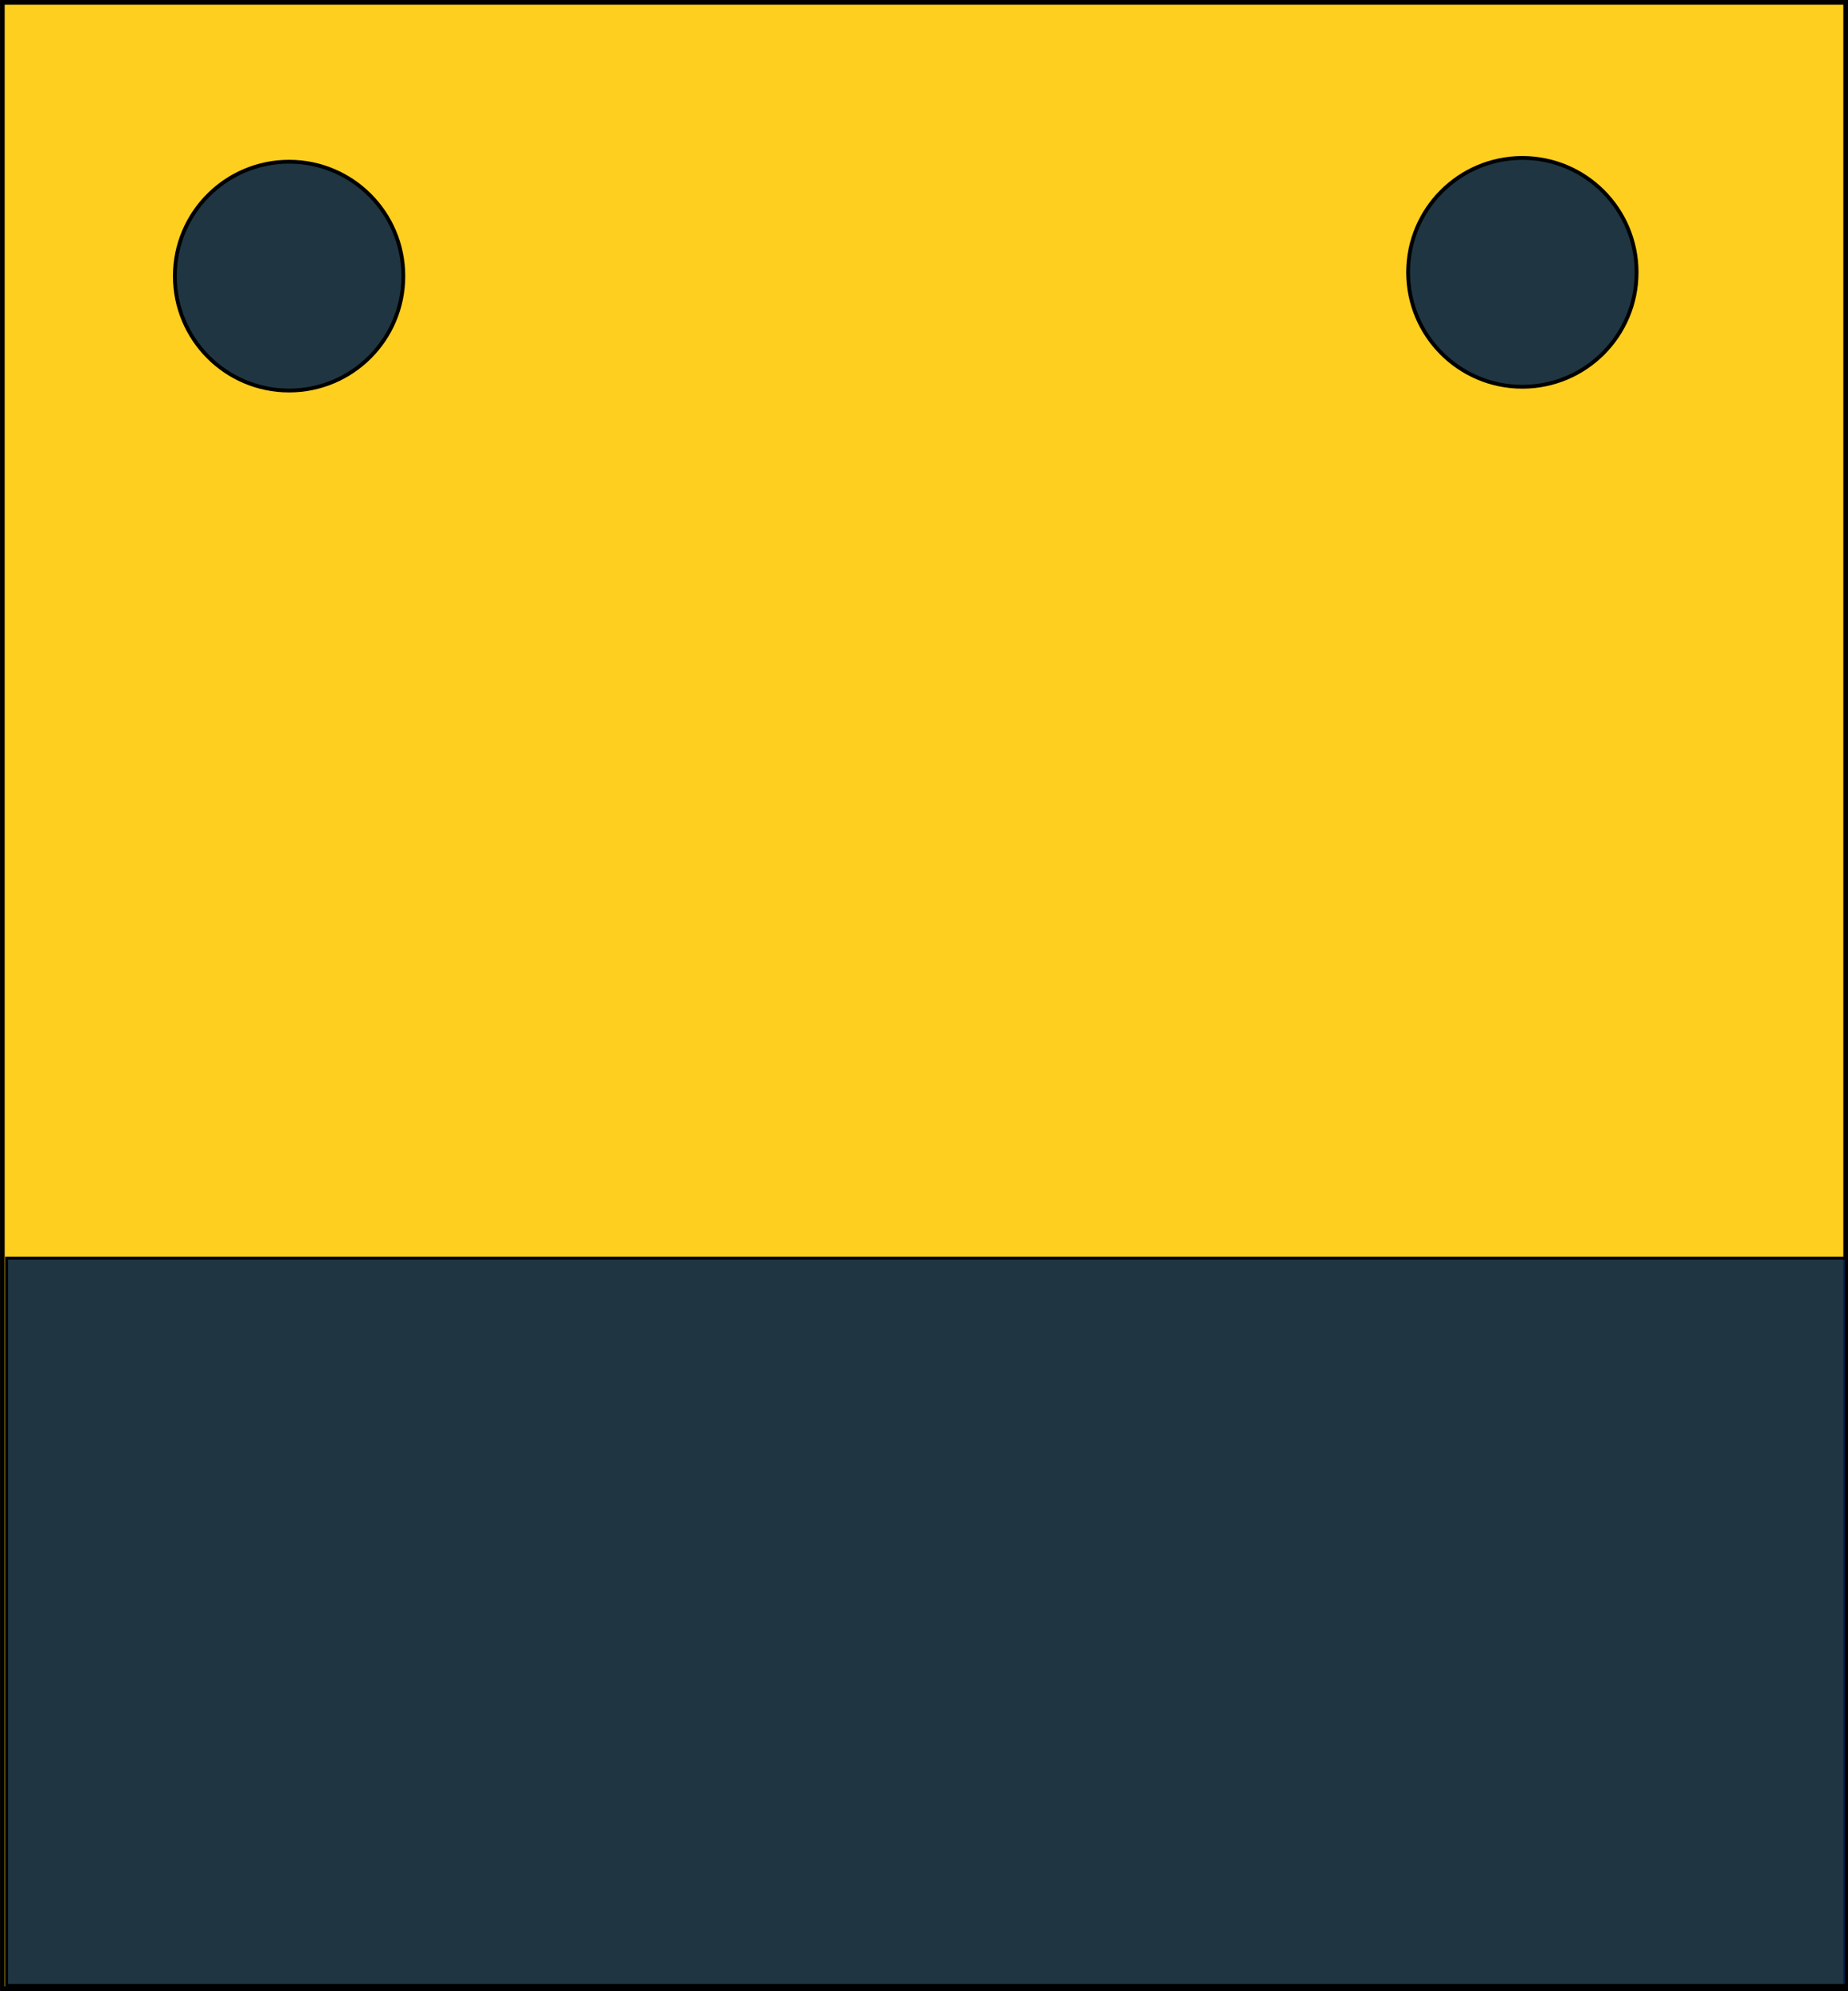 <?xml version="1.0" encoding="UTF-8" standalone="no"?>
<!-- Created with Inkscape (http://www.inkscape.org/) -->

<svg
   width="92.874"
   height="100.05"
   viewBox="0 0 24.573 26.472"
   version="1.1"
   id="svg1"
   sodipodi:docname="bitmap.svg"
   inkscape:export-filename="bitmap2.svg"
   inkscape:export-xdpi="29.640779"
   inkscape:export-ydpi="29.640779"
   xmlns:inkscape="http://www.inkscape.org/namespaces/inkscape"
   xmlns:sodipodi="http://sodipodi.sourceforge.net/DTD/sodipodi-0.dtd"
   xmlns="http://www.w3.org/2000/svg"
   xmlns:svg="http://www.w3.org/2000/svg">
  <sodipodi:namedview
     id="namedview1"
     pagecolor="#ffffff"
     bordercolor="#000000"
     borderopacity="0.25"
     inkscape:showpageshadow="2"
     inkscape:pageopacity="0.0"
     inkscape:pagecheckerboard="0"
     inkscape:deskcolor="#d1d1d1"
     inkscape:document-units="mm" />
  <defs
     id="defs1" />
  <g
     inkscape:label="Layer 1"
     inkscape:groupmode="layer"
     id="layer1"
     transform="translate(-0.062,-0.01)">
    <rect
       style="fill:#fdc800;fill-opacity:0.878;stroke:#000000;stroke-width:0.062;paint-order:markers fill stroke"
       id="rect1"
       width="24.511"
       height="26.41"
       x="0.093"
       y="0.041" />
    <rect
       style="fill:#002147;fill-opacity:0.878;stroke:#000000;stroke-width:0.039;paint-order:markers fill stroke"
       id="rect2"
       width="24.466"
       height="9.669"
       x="0.149"
       y="16.737" />
    <ellipse
       style="fill:#002147;fill-opacity:0.878;stroke:#000000;stroke-width:0.051;paint-order:markers fill stroke"
       id="path3"
       cx="3.906"
       cy="3.681"
       rx="1.519"
       ry="1.521" />
    <ellipse
       style="fill:#002147;fill-opacity:0.878;stroke:#000000;stroke-width:0.051;paint-order:markers fill stroke"
       id="path3-4"
       cx="20.305"
       cy="3.631"
       rx="1.519"
       ry="1.521" />
  </g>
</svg>
